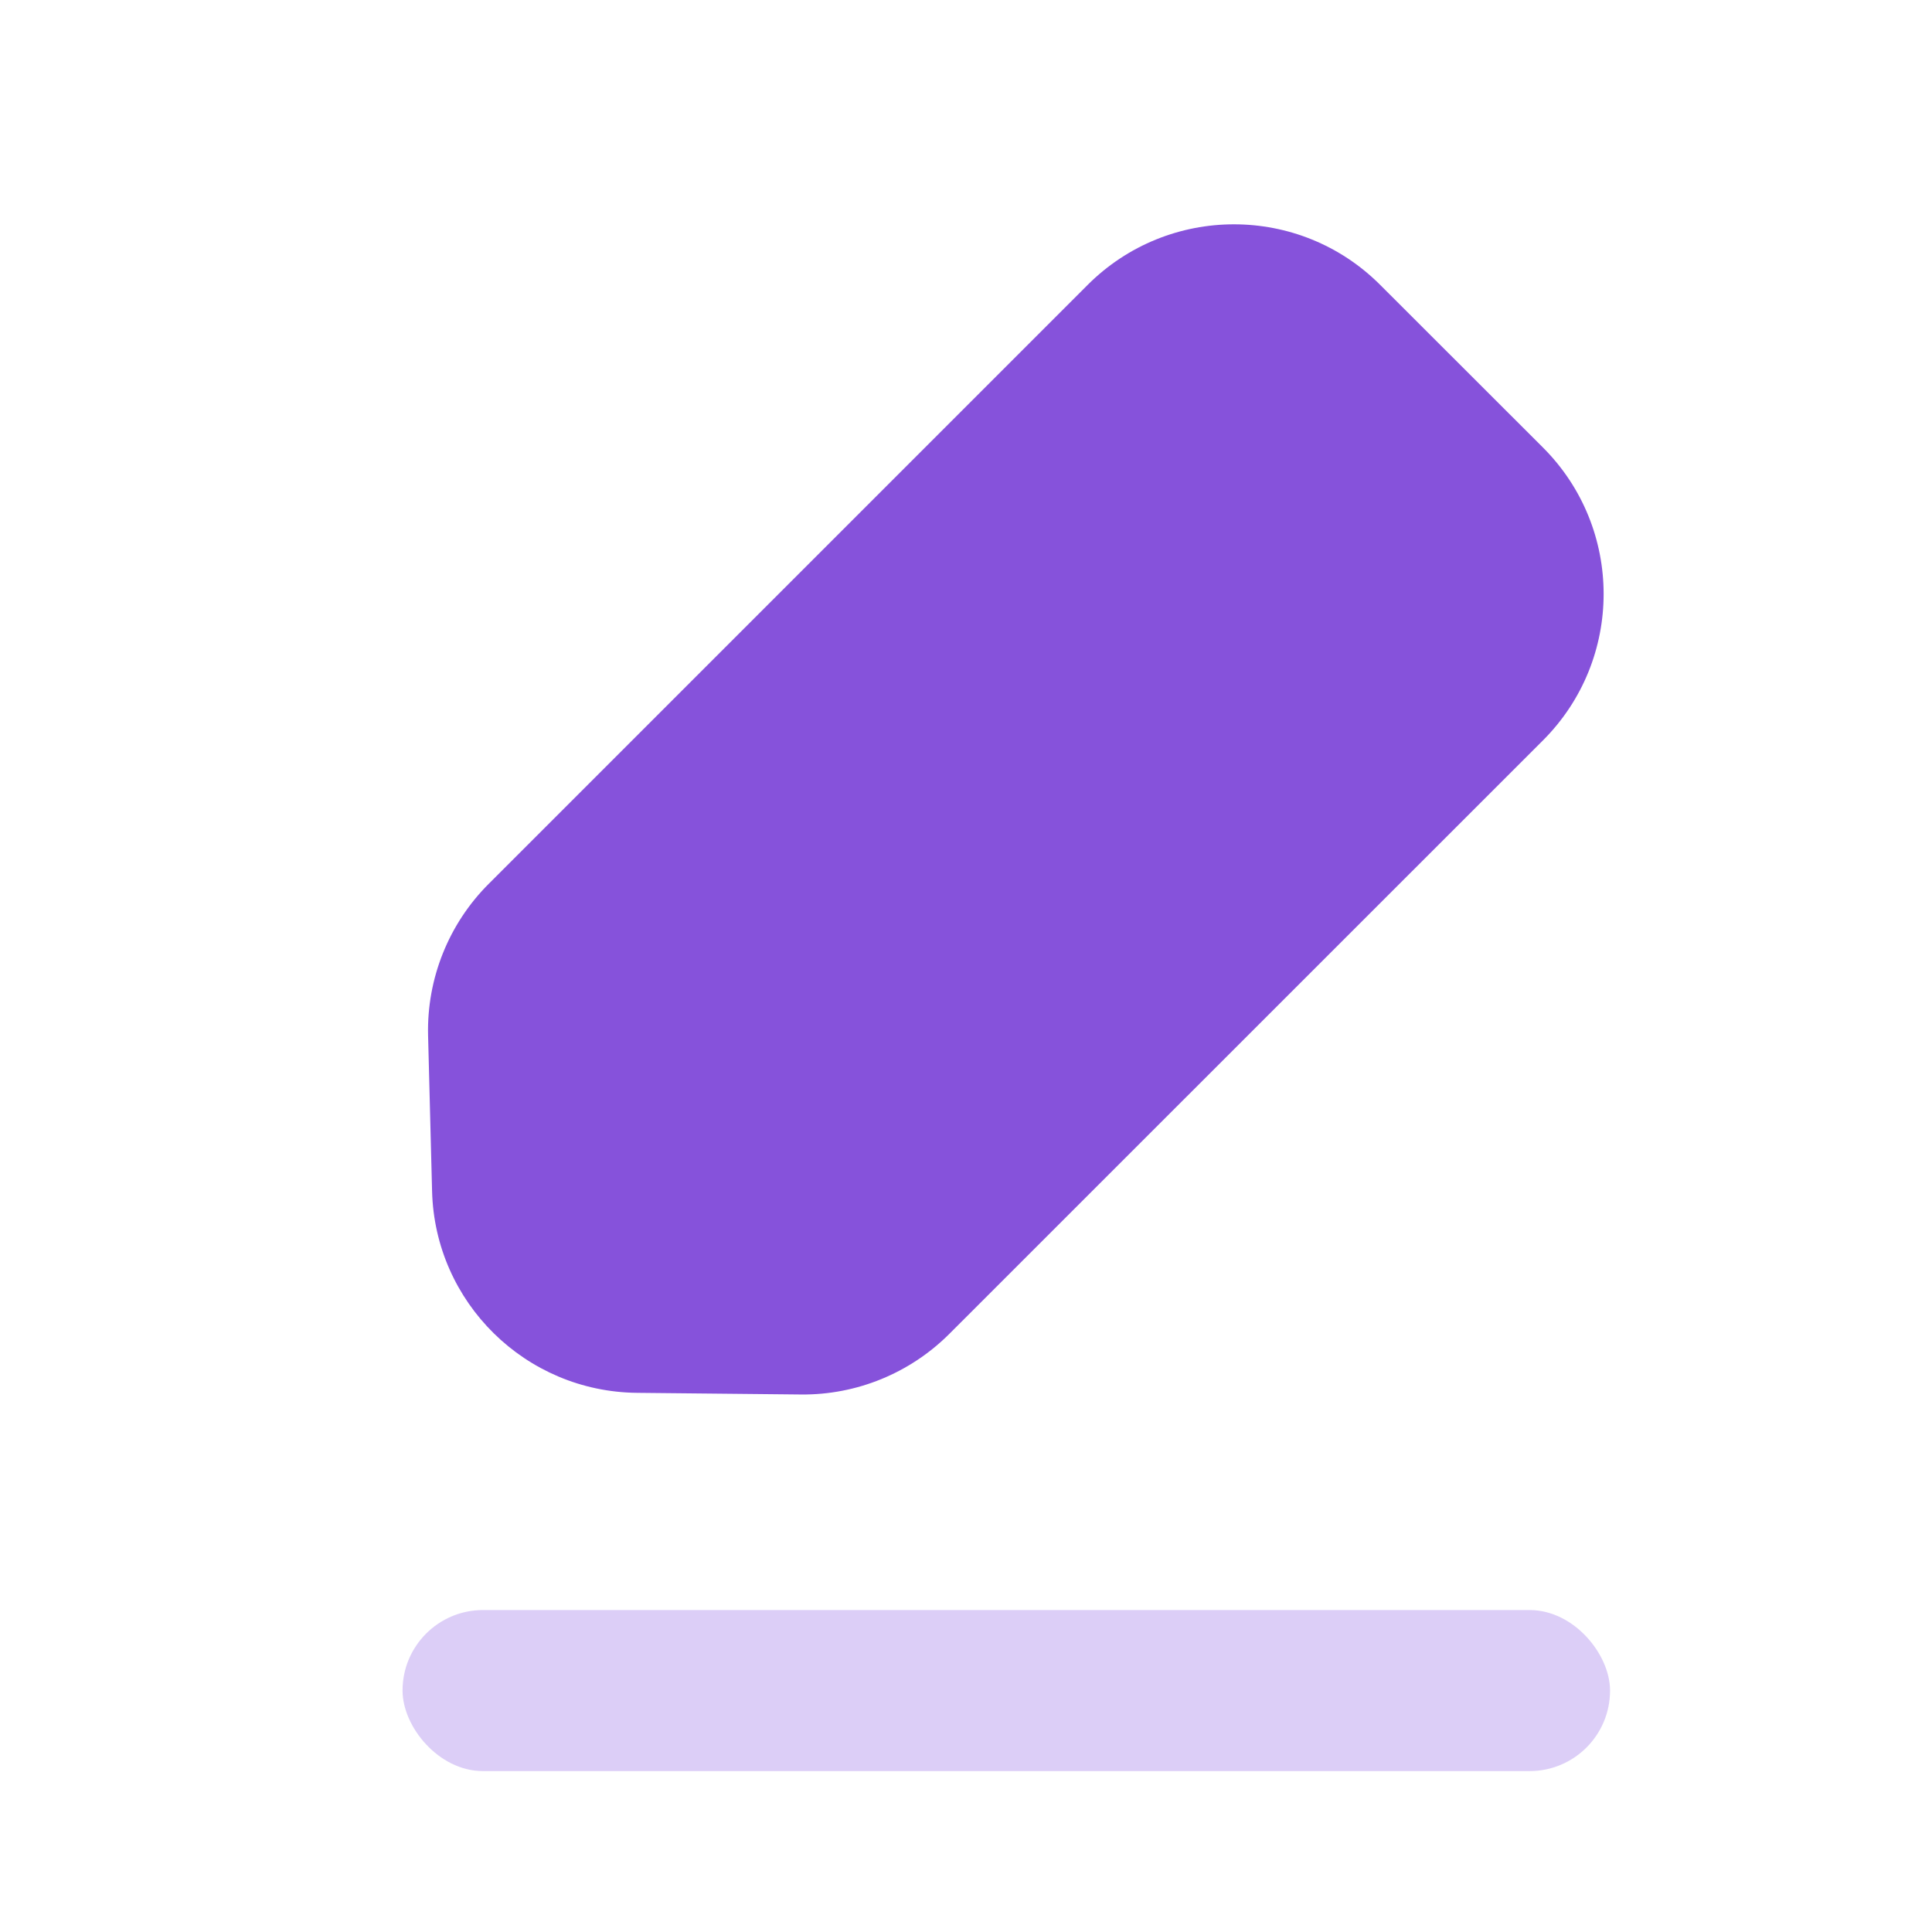 <svg width="14" height="14" viewBox="0 0 14 14" fill="none" xmlns="http://www.w3.org/2000/svg">
<g id="Edit">
<path id="Path 11" d="M11.181 3.243C11.767 3.829 11.767 4.779 11.181 5.365L6.88 9.665C6.595 9.95 6.208 10.109 5.805 10.105L4.616 10.093C3.808 10.085 3.151 9.438 3.131 8.631L3.102 7.503C3.092 7.092 3.251 6.695 3.541 6.405L7.881 2.065C8.467 1.479 9.417 1.479 10.002 2.065L11.181 3.243Z" fill="#8652DB"/>
<rect id="Rectangle" opacity="0.3" x="2.917" y="11.667" width="8.75" height="1.167" rx="0.583" fill="#8A5CE5"/>
</g>
</svg>

